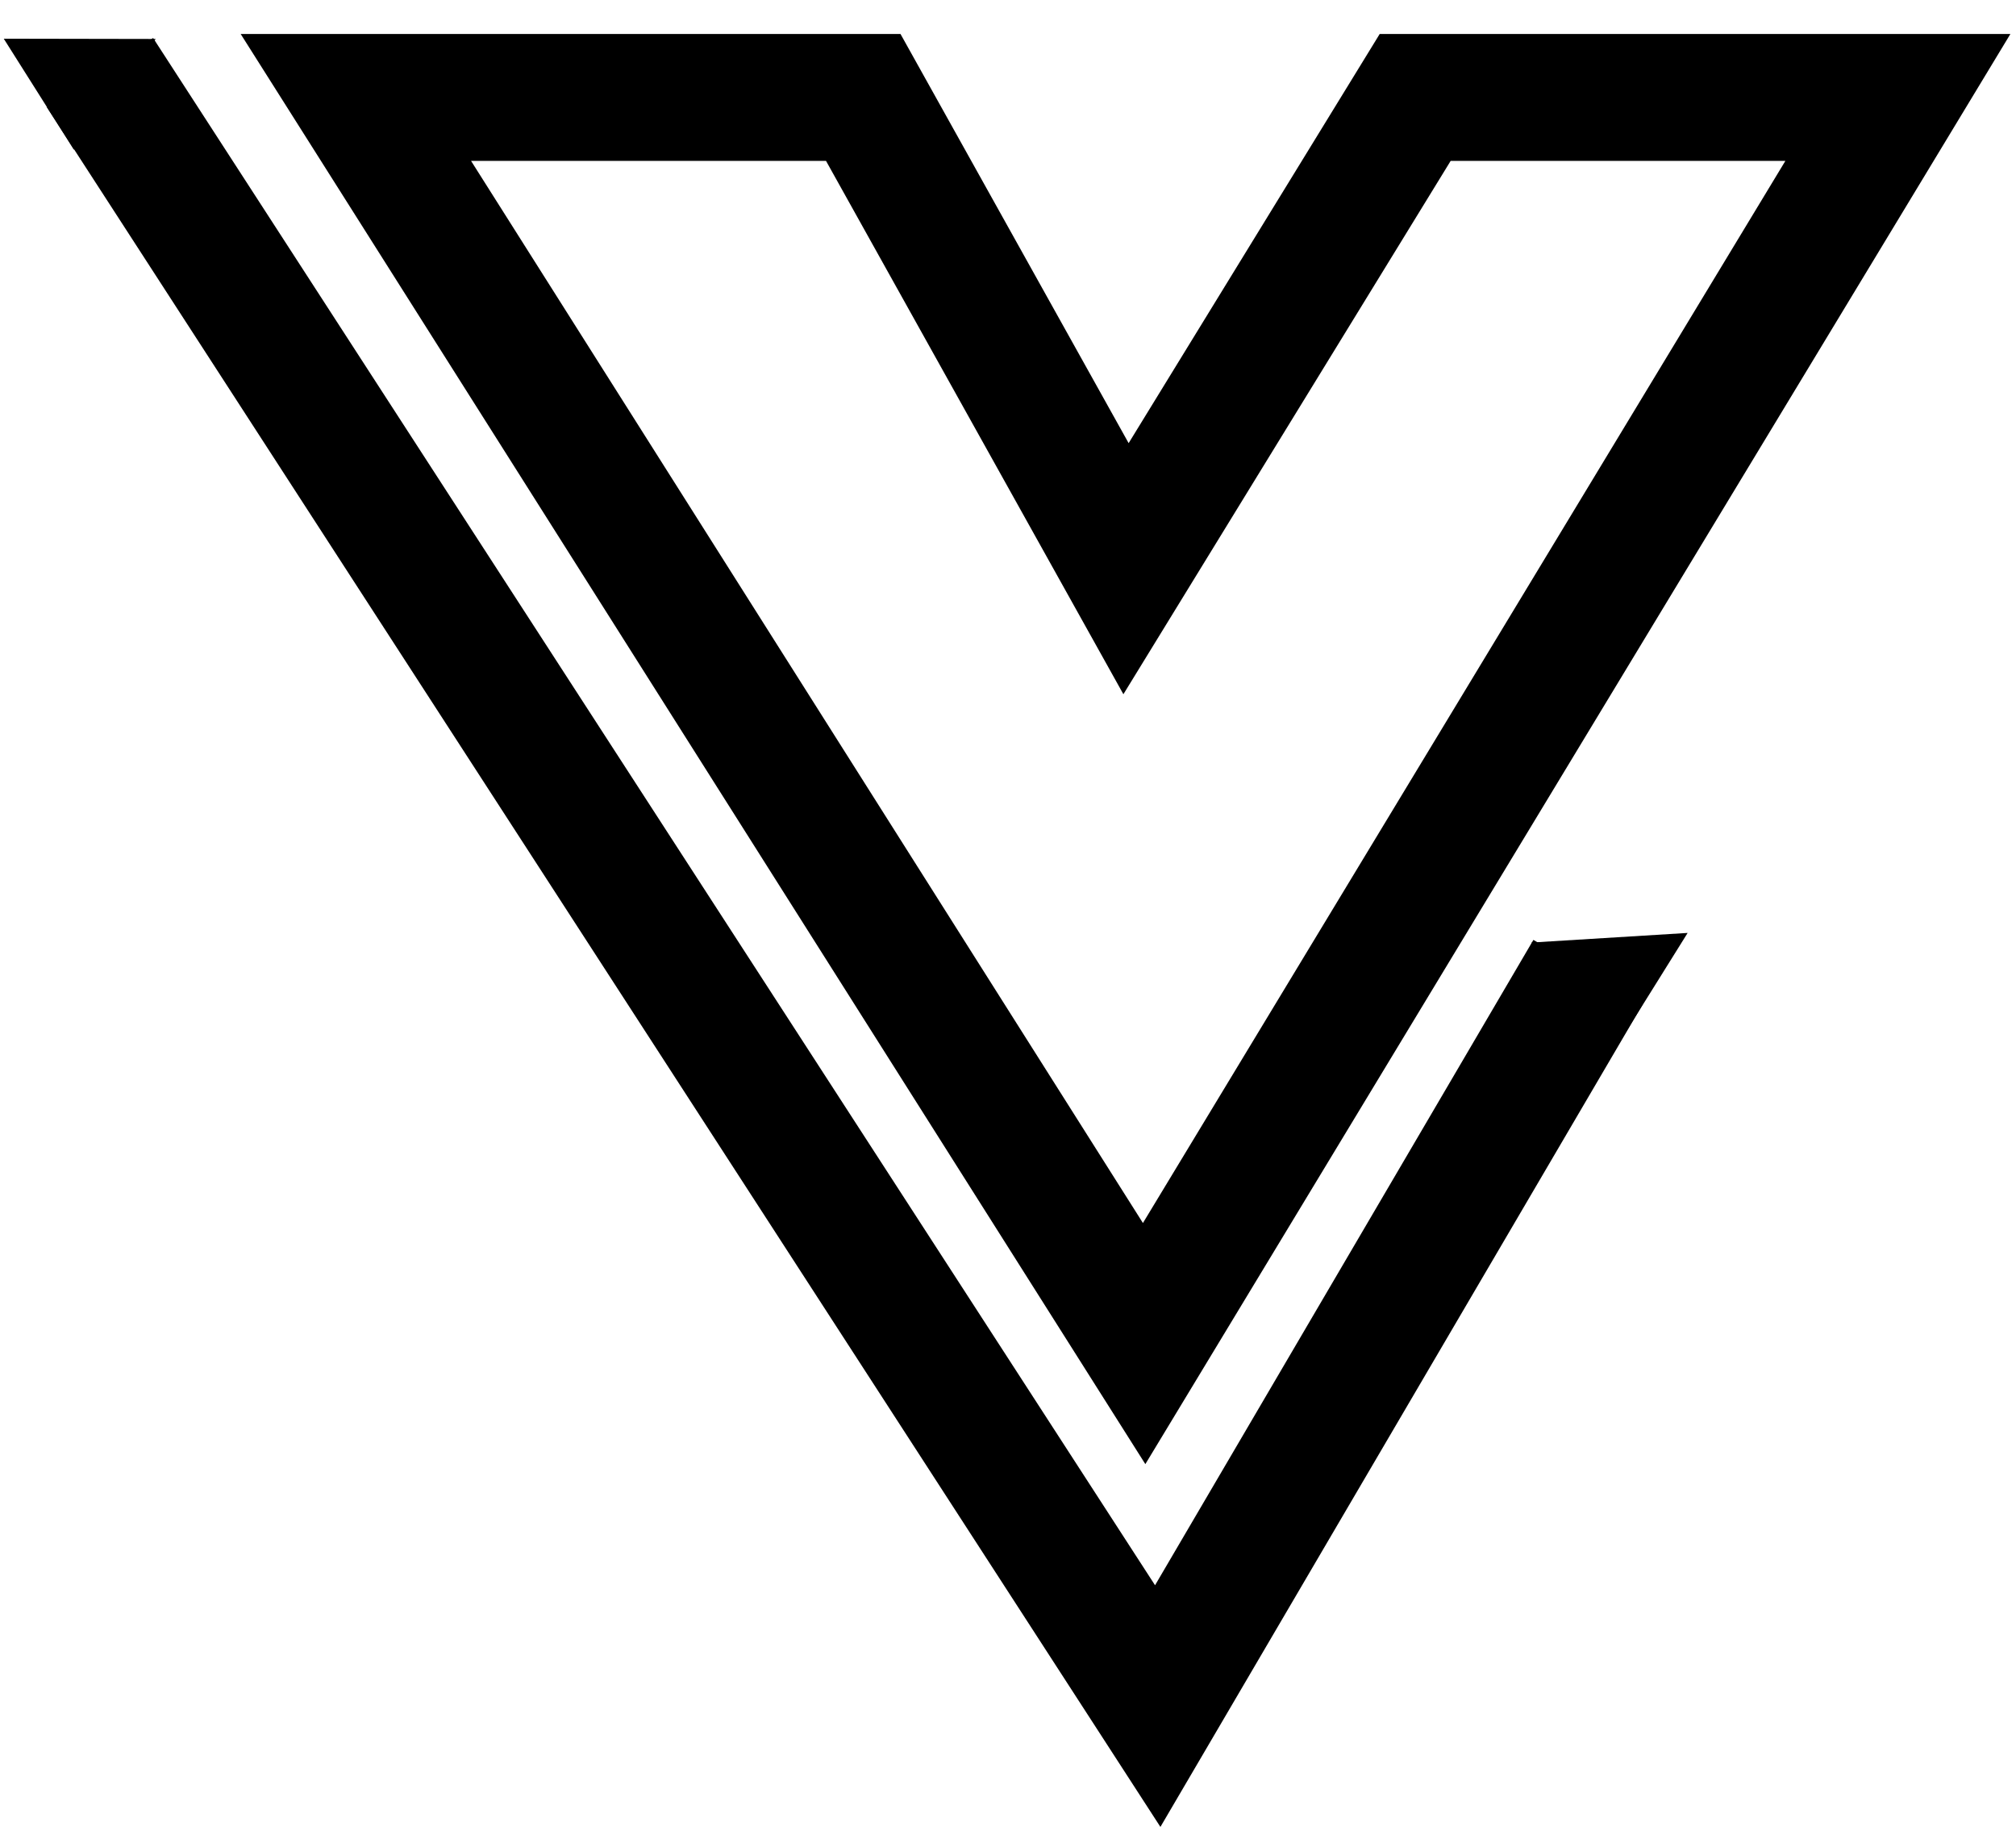 <?xml version="1.0" encoding="UTF-8"?><svg id="Lag_1" xmlns="http://www.w3.org/2000/svg" width="445" height="405" viewBox="0 0 445 405"><defs><style>.cls-1{fill:#000;stroke-width:0px;}.cls-2{fill:none;stroke:#000;stroke-miterlimit:10;stroke-width:28px;}</style></defs><polyline class="cls-2" points="22.05 16 255.55 376.5 350.55 214.5"/><polygon class="cls-2" points="78.55 21.5 252.55 296.5 418.93 21.5 312.38 21.5 248.55 125.5 190.55 21.5 78.55 21.5"/><polygon class="cls-1" points=".83 8.54 16.3 33.03 34.37 8.6 .83 8.54"/><polygon class="cls-1" points="338.05 208 355.49 233.17 372.52 205.88 338.05 208"/></svg>